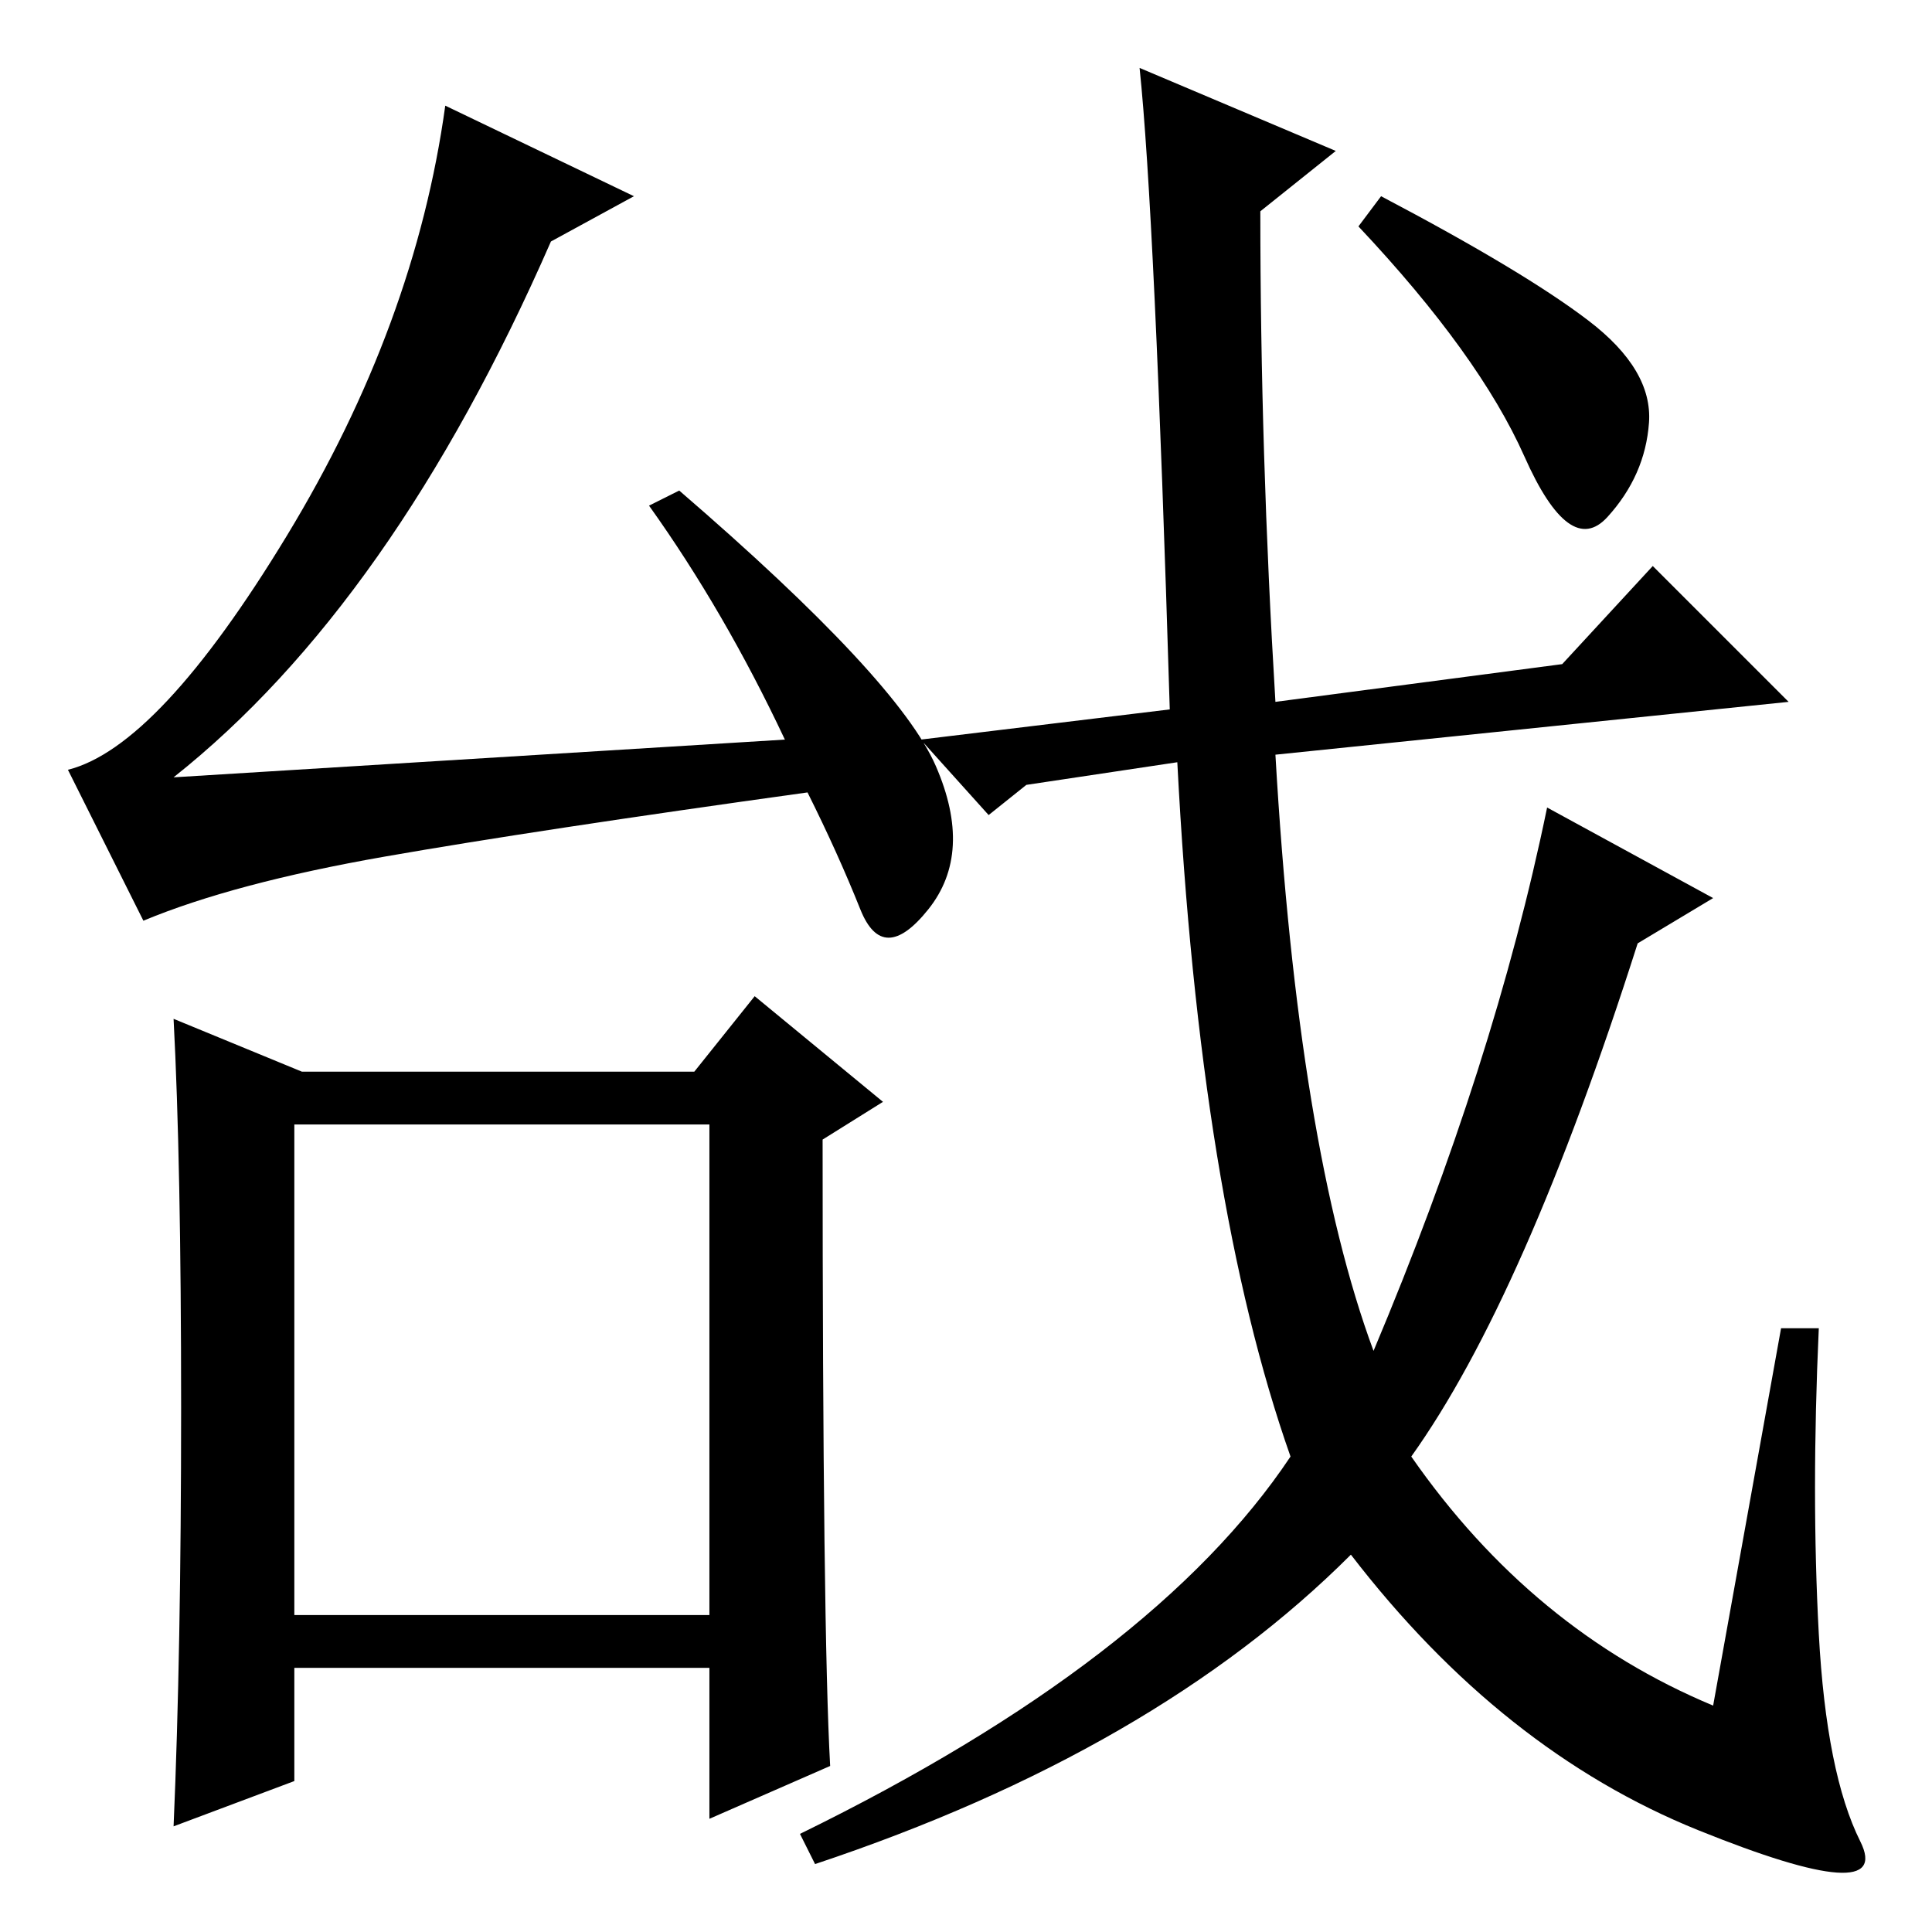 <?xml version="1.0" standalone="no"?>
<!DOCTYPE svg PUBLIC "-//W3C//DTD SVG 1.1//EN" "http://www.w3.org/Graphics/SVG/1.1/DTD/svg11.dtd" >
<svg xmlns="http://www.w3.org/2000/svg" xmlns:xlink="http://www.w3.org/1999/xlink" version="1.1" viewBox="0 -36 256 256">
  <g transform="matrix(1 0 0 -1 0 220)">
   <path fill="currentColor"
d="M39 42h55v65h-55v-65zM104 158q-8 17 -18 31l4 2q29 -25 34 -36.5t-1 -19t-9 0t-7 15.5q-36 -5 -56 -8.5t-32 -8.5l-10 20q12 3 29 31t21 57l25 -12l-11 -6q-21 -48 -50 -71zM110 22l-16 -7v20h-55v-15l-16 -6q1 23 1 55.5t-1 51.5l17 -7h52l8 10l17 -14l-8 -5
q0 -65 1 -83zM136 152l-5 -4l-9 10l33 4q-2 66 -4 85l26 -11l-10 -8q0 -32 2 -65l38 5l12 13l18 -18l-68 -7q3 -52 13 -79q16 38 23 72l22 -12l-10 -6q-15 -47 -30 -68q16 -23 40 -33l9 50h5q-1 -22 0 -40.5t5.5 -27.5t-21.5 1.5t-46 36.5q-26 -26 -71 -41l-2 4q47 23 65 50
q-12 34 -15 92zM210.5 213.5q8.5 -6.5 8 -13.5t-5.5 -12.5t-11 8t-22 30.5l3 4q19 -10 27.5 -16.5z" />
  </g>

</svg>
